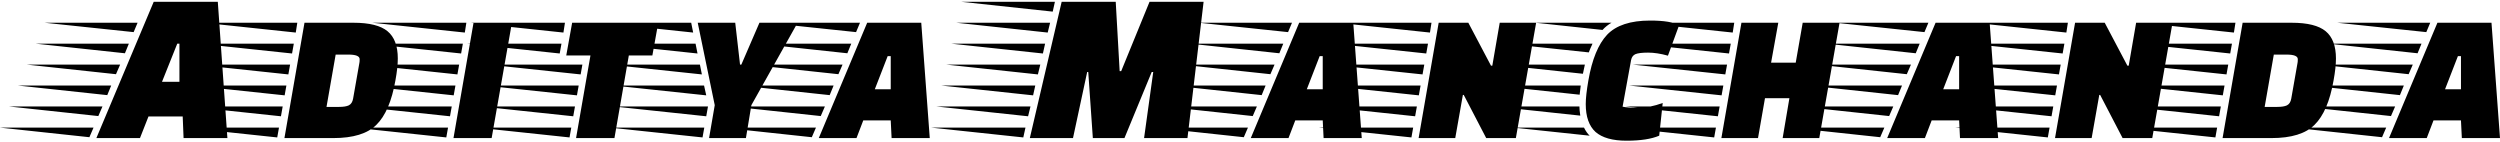 <svg width="688" height="39" viewBox="0 0 688 39" fill="none" xmlns="http://www.w3.org/2000/svg">
<path d="M38.52 38H26.52L42.3 0.5H59.94L62.58 38H50.52L50.28 32.06H40.86L38.52 38ZM49.38 22.52V12.02H48.78L44.58 22.52H49.38ZM24.6 37.76L0 35.12H25.74L24.6 37.76ZM27.06 31.94L2.46 29.3H28.2L27.06 31.94ZM29.52 26.18L4.92 23.54H30.6L29.52 26.18ZM31.92 20.42L7.38 17.78H33.06L31.92 20.42ZM34.38 14.66L9.84 12.02H35.46L34.38 14.66ZM39.24 3.08L14.76 0.5H40.32L39.24 3.08ZM36.78 8.84L12.3 6.26H37.86L36.78 8.84ZM39.24 3.08L40.32 0.5H14.76L39.24 3.08ZM97.295 6.26C101.655 6.26 104.775 7.04 106.655 8.6C108.535 10.16 109.475 12.66 109.475 16.1C109.475 17.74 109.255 19.76 108.815 22.16C107.815 27.84 106.075 31.9 103.595 34.34C101.155 36.78 97.195 38 91.715 38H78.275L83.795 6.26H97.295ZM95.855 15.02H92.375L89.855 29.42H93.335C94.495 29.42 95.375 29.28 95.975 29C96.615 28.68 97.015 28.06 97.175 27.14L98.915 17.24C98.955 17.08 98.975 16.76 98.975 16.28C98.975 15.44 97.935 15.02 95.855 15.02ZM76.295 37.82L50.855 35.12H76.775L76.295 37.82ZM78.335 26.24L52.895 23.54H78.815L78.335 26.24ZM79.355 20.48L53.915 17.78H79.835L79.355 20.48ZM80.375 14.72L54.935 12.02H80.855L80.375 14.72ZM81.395 8.96L55.955 6.26H81.815L81.395 8.96ZM77.315 32L51.875 29.3H77.795L77.315 32ZM124.799 38L130.319 6.26H140.879L135.299 38H124.799ZM122.819 37.82L97.379 35.12H123.299L122.819 37.82ZM124.859 26.24L99.419 23.54H125.339L124.859 26.24ZM125.879 20.48L100.439 17.78H126.359L125.879 20.48ZM126.899 14.72L101.459 12.02H127.379L126.899 14.72ZM127.919 8.96L102.479 6.26H128.339L127.919 8.96ZM123.839 32L98.399 29.3H124.319L123.839 32ZM179.534 15.26H173.054L169.094 38H158.534L162.494 15.26H155.834L157.454 6.26H181.154L179.534 15.26ZM156.734 37.82L131.294 35.12H157.214L156.734 37.82ZM158.774 26.24L133.334 23.54H159.254L158.774 26.24ZM159.794 20.48L134.354 17.78H160.274L159.794 20.48ZM154.034 14.72L128.594 12.02H154.514L154.034 14.72ZM155.054 8.96L129.614 6.26H155.474L155.054 8.96ZM157.754 32L132.314 29.3H158.234L157.754 32ZM193.337 37.82L167.897 35.12H193.817L193.337 37.82ZM194.357 32L168.917 29.3H194.837L194.357 32ZM191.957 14.72L166.517 12.02H191.417L191.957 14.72ZM190.757 8.96L165.317 6.26H190.217L190.757 8.96ZM193.157 20.48L167.717 17.78H192.617L193.157 20.48ZM194.357 26.24L168.917 23.54H193.757L194.357 26.24ZM202.337 6.26L203.657 17.78H204.017L208.997 6.26H219.497L206.777 28.94L205.277 38H195.137L196.697 28.94L192.017 6.26H202.337ZM245.369 38L245.129 33.14H237.569L235.709 38H225.329L238.649 6.26H253.529L255.869 38H245.369ZM245.129 24.56V15.44H244.289L240.749 24.56H245.129ZM223.409 37.76L198.809 35.12H224.549L223.409 37.76ZM225.869 31.94L201.269 29.3H227.009L225.869 31.94ZM228.329 26.18L203.729 23.54H229.409L228.329 26.18ZM230.729 20.42L206.189 17.78H231.869L230.729 20.42ZM233.189 14.66L208.649 12.02H234.269L233.189 14.66ZM235.589 8.84L211.109 6.26H236.669L235.589 8.84ZM281.609 37.82L256.289 35.12H282.209L281.609 37.82ZM282.929 32L257.669 29.3H283.589L282.929 32ZM284.309 26.24L259.049 23.54H284.909L284.309 26.24ZM285.629 20.48L260.429 17.78H286.289L285.629 20.48ZM287.009 14.72L261.809 12.02H287.609L287.009 14.72ZM288.329 8.96L263.189 6.26H288.989L288.329 8.96ZM289.709 3.2L264.569 0.5H290.309L289.709 3.2ZM295.289 38H283.409L292.169 0.5H307.049L308.129 19.58H308.549L316.349 0.5H331.229L326.789 38H314.849L317.369 19.82H316.949L309.449 38H300.749L299.489 19.82H299.189L295.289 38ZM364.255 38L364.015 33.14H356.455L354.595 38H344.215L357.535 6.26H372.415L374.755 38H364.255ZM364.015 24.56V15.44H363.175L359.635 24.56H364.015ZM342.295 37.76L317.695 35.12H343.435L342.295 37.76ZM344.755 31.94L320.155 29.3H345.895L344.755 31.94ZM347.215 26.18L322.615 23.54H348.295L347.215 26.18ZM349.615 20.42L325.075 17.78H350.755L349.615 20.42ZM352.075 14.66L327.535 12.02H353.155L352.075 14.66ZM354.475 8.84L329.995 6.26H355.555L354.475 8.84ZM409.004 38L402.824 26.12H402.584L400.484 38H390.404L395.924 6.26H404.084L410.324 18.08H410.684L412.724 6.26H422.744L417.164 38H409.004ZM388.424 37.82L362.984 35.12H388.904L388.424 37.82ZM390.464 26.24L365.024 23.54H390.944L390.464 26.24ZM391.484 20.48L366.044 17.78H391.964L391.484 20.48ZM392.504 14.72L367.064 12.02H392.984L392.504 14.72ZM393.524 8.96L368.084 6.26H393.944L393.524 8.96ZM389.444 32L364.004 29.3H389.924L389.444 32ZM456.617 37.34C454.457 38.26 451.457 38.72 447.617 38.72C443.777 38.72 440.937 37.92 439.097 36.32C437.297 34.68 436.397 32.12 436.397 28.64C436.397 27.08 436.637 24.92 437.117 22.16C438.117 16.36 439.837 12.16 442.277 9.56C444.757 6.96 448.697 5.66 454.097 5.66C457.977 5.66 460.637 6.1 462.077 6.98L459.017 15.32C457.017 14.76 455.197 14.48 453.557 14.48C451.917 14.48 450.757 14.62 450.077 14.9C449.437 15.18 449.037 15.72 448.877 16.52L446.537 29.36C447.377 29.56 448.817 29.66 450.857 29.66C452.937 29.66 455.177 29.22 457.577 28.34L456.617 37.34ZM435.017 23.54C434.857 24.78 434.757 25.62 434.717 26.06L411.077 23.54H435.017ZM436.157 17.78L435.617 20.3L412.157 17.78H436.157ZM434.657 29.3C434.657 29.94 434.737 30.78 434.897 31.82L411.317 29.3H434.657ZM438.257 12.02C437.777 13.06 437.437 13.86 437.237 14.42L414.557 12.02H438.257ZM435.917 35.12C436.397 36.08 436.917 36.82 437.477 37.34L416.537 35.12H435.917ZM443.477 6.26C442.517 6.82 441.697 7.48 441.017 8.24L422.597 6.26H443.477ZM490.584 38L492.444 27.02H485.724L483.804 38H473.724L479.244 6.26H489.384L487.404 17.24H494.184L496.104 6.26H506.244L500.664 38H490.584ZM471.744 37.82L446.304 35.12H472.224L471.744 37.82ZM473.784 26.24L448.344 23.54H474.264L473.784 26.24ZM474.804 20.48L449.364 17.78H475.284L474.804 20.48ZM475.824 14.72L450.384 12.02H476.304L475.824 14.72ZM476.844 8.96L451.404 6.26H477.264L476.844 8.96ZM472.764 32L447.324 29.3H473.244L472.764 32ZM539.392 38L539.152 33.14H531.592L529.732 38H519.352L532.672 6.26H547.552L549.892 38H539.392ZM539.152 24.56V15.44H538.312L534.772 24.56H539.152ZM517.432 37.76L492.832 35.12H518.572L517.432 37.76ZM519.892 31.94L495.292 29.3H521.032L519.892 31.94ZM522.352 26.18L497.752 23.54H523.432L522.352 26.18ZM524.752 20.42L500.212 17.78H525.892L524.752 20.42ZM527.212 14.66L502.672 12.02H528.292L527.212 14.66ZM529.612 8.84L505.132 6.26H530.692L529.612 8.84ZM584.141 38L577.961 26.12H577.721L575.621 38H565.541L571.061 6.26H579.221L585.461 18.08H585.821L587.861 6.26H597.881L592.301 38H584.141ZM563.561 37.82L538.121 35.12H564.041L563.561 37.82ZM565.601 26.24L540.161 23.54H566.081L565.601 26.24ZM566.621 20.48L541.181 17.78H567.101L566.621 20.48ZM567.641 14.72L542.201 12.02H568.121L567.641 14.72ZM568.661 8.96L543.221 6.26H569.081L568.661 8.96ZM564.581 32L539.141 29.3H565.061L564.581 32ZM630.674 6.26C635.034 6.26 638.154 7.04 640.034 8.6C641.914 10.16 642.854 12.66 642.854 16.1C642.854 17.74 642.634 19.76 642.194 22.16C641.194 27.84 639.454 31.9 636.974 34.34C634.534 36.78 630.574 38 625.094 38H611.654L617.174 6.26H630.674ZM629.234 15.02H625.754L623.234 29.42H626.714C627.874 29.42 628.754 29.28 629.354 29C629.994 28.68 630.394 28.06 630.554 27.14L632.294 17.24C632.334 17.08 632.354 16.76 632.354 16.28C632.354 15.44 631.314 15.02 629.234 15.02ZM609.674 37.82L584.234 35.12H610.154L609.674 37.82ZM611.714 26.24L586.274 23.54H612.194L611.714 26.24ZM612.734 20.48L587.294 17.78H613.214L612.734 20.48ZM613.754 14.72L588.314 12.02H614.234L613.754 14.72ZM614.774 8.96L589.334 6.26H615.194L614.774 8.96ZM610.694 32L585.254 29.3H611.174L610.694 32ZM677.498 38L677.258 33.14H669.698L667.838 38H657.458L670.778 6.26H685.658L687.998 38H677.498ZM677.258 24.56V15.44H676.418L672.878 24.56H677.258ZM655.538 37.76L630.938 35.12H656.678L655.538 37.76ZM657.998 31.94L633.397 29.3H659.138L657.998 31.94ZM660.458 26.18L635.857 23.54H661.538L660.458 26.18ZM662.858 20.42L638.317 17.78H663.998L662.858 20.42ZM665.318 14.66L640.777 12.02H666.398L665.318 14.66ZM667.718 8.84L643.237 6.26H668.798L667.718 8.84Z" fill="black"/>
</svg>
